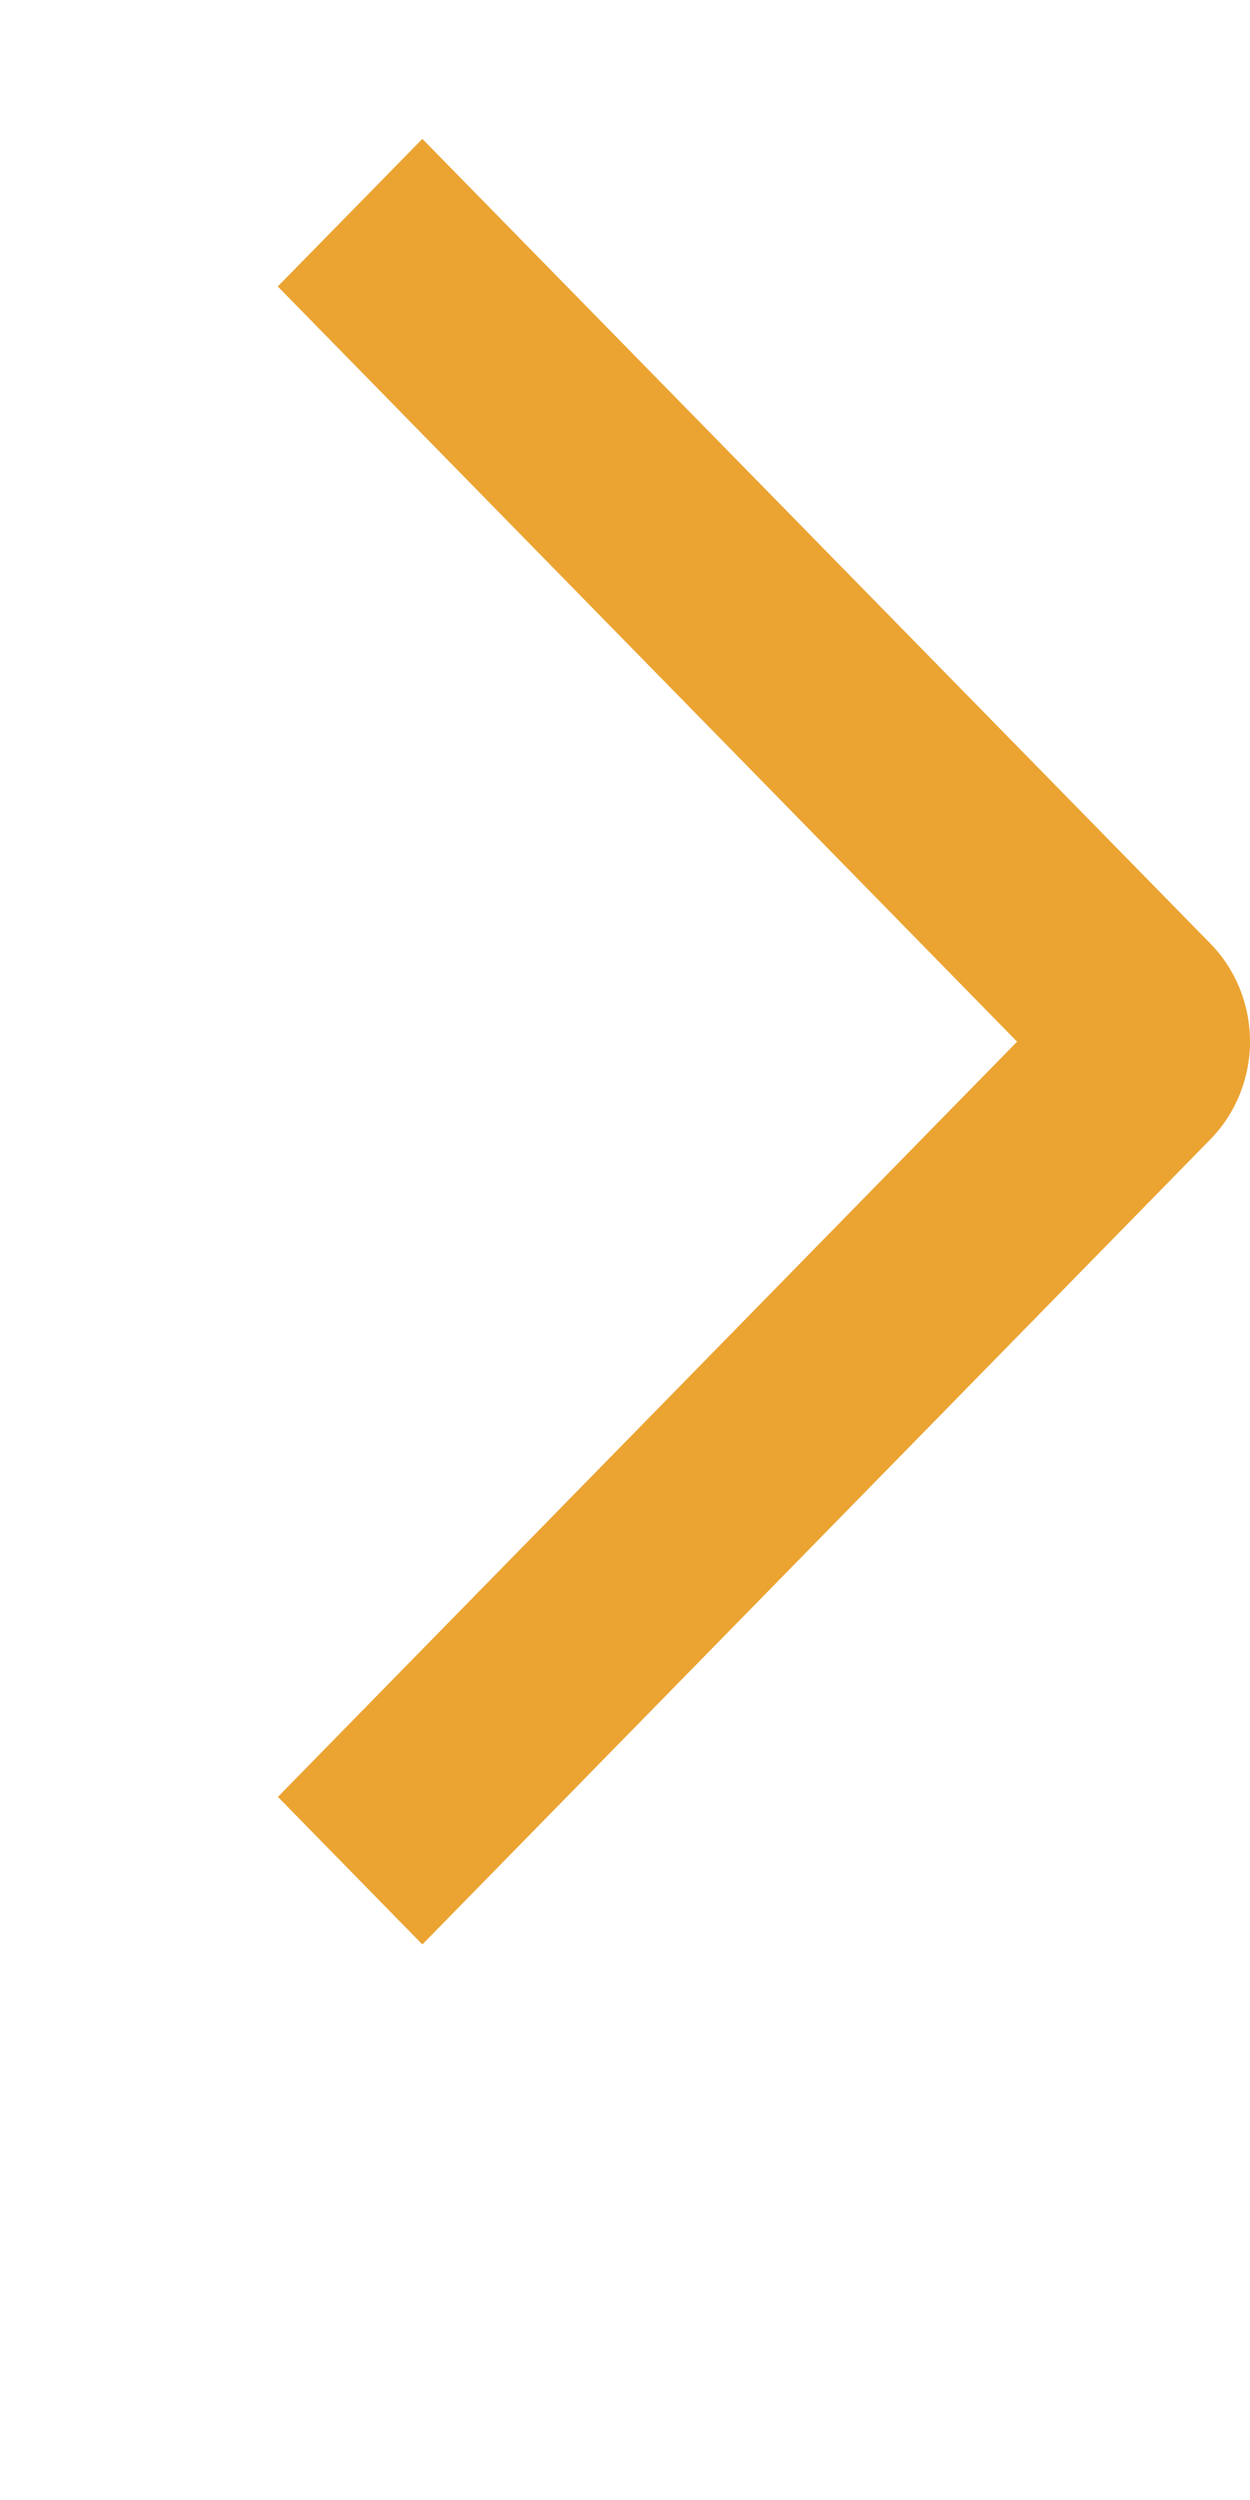 <svg width="18" height="36" viewBox="0 0 18 36" fill="none" xmlns="http://www.w3.org/2000/svg">
<g clip-path="url(#clip0_138_612)">
<path d="M4 4.125L6.082 2L17.423 13.581C17.606 13.766 17.751 13.987 17.85 14.23C17.949 14.473 18 14.734 18 14.997C18 15.26 17.949 15.521 17.85 15.764C17.751 16.007 17.606 16.228 17.423 16.413L6.082 28L4.002 25.875L14.646 15L4 4.125Z" fill="#EBA331"/>
</g>
<defs>
<clipPath id="clip0_138_612">
<rect width="18" height="36" fill="white"/>
</clipPath>
</defs>
</svg>
